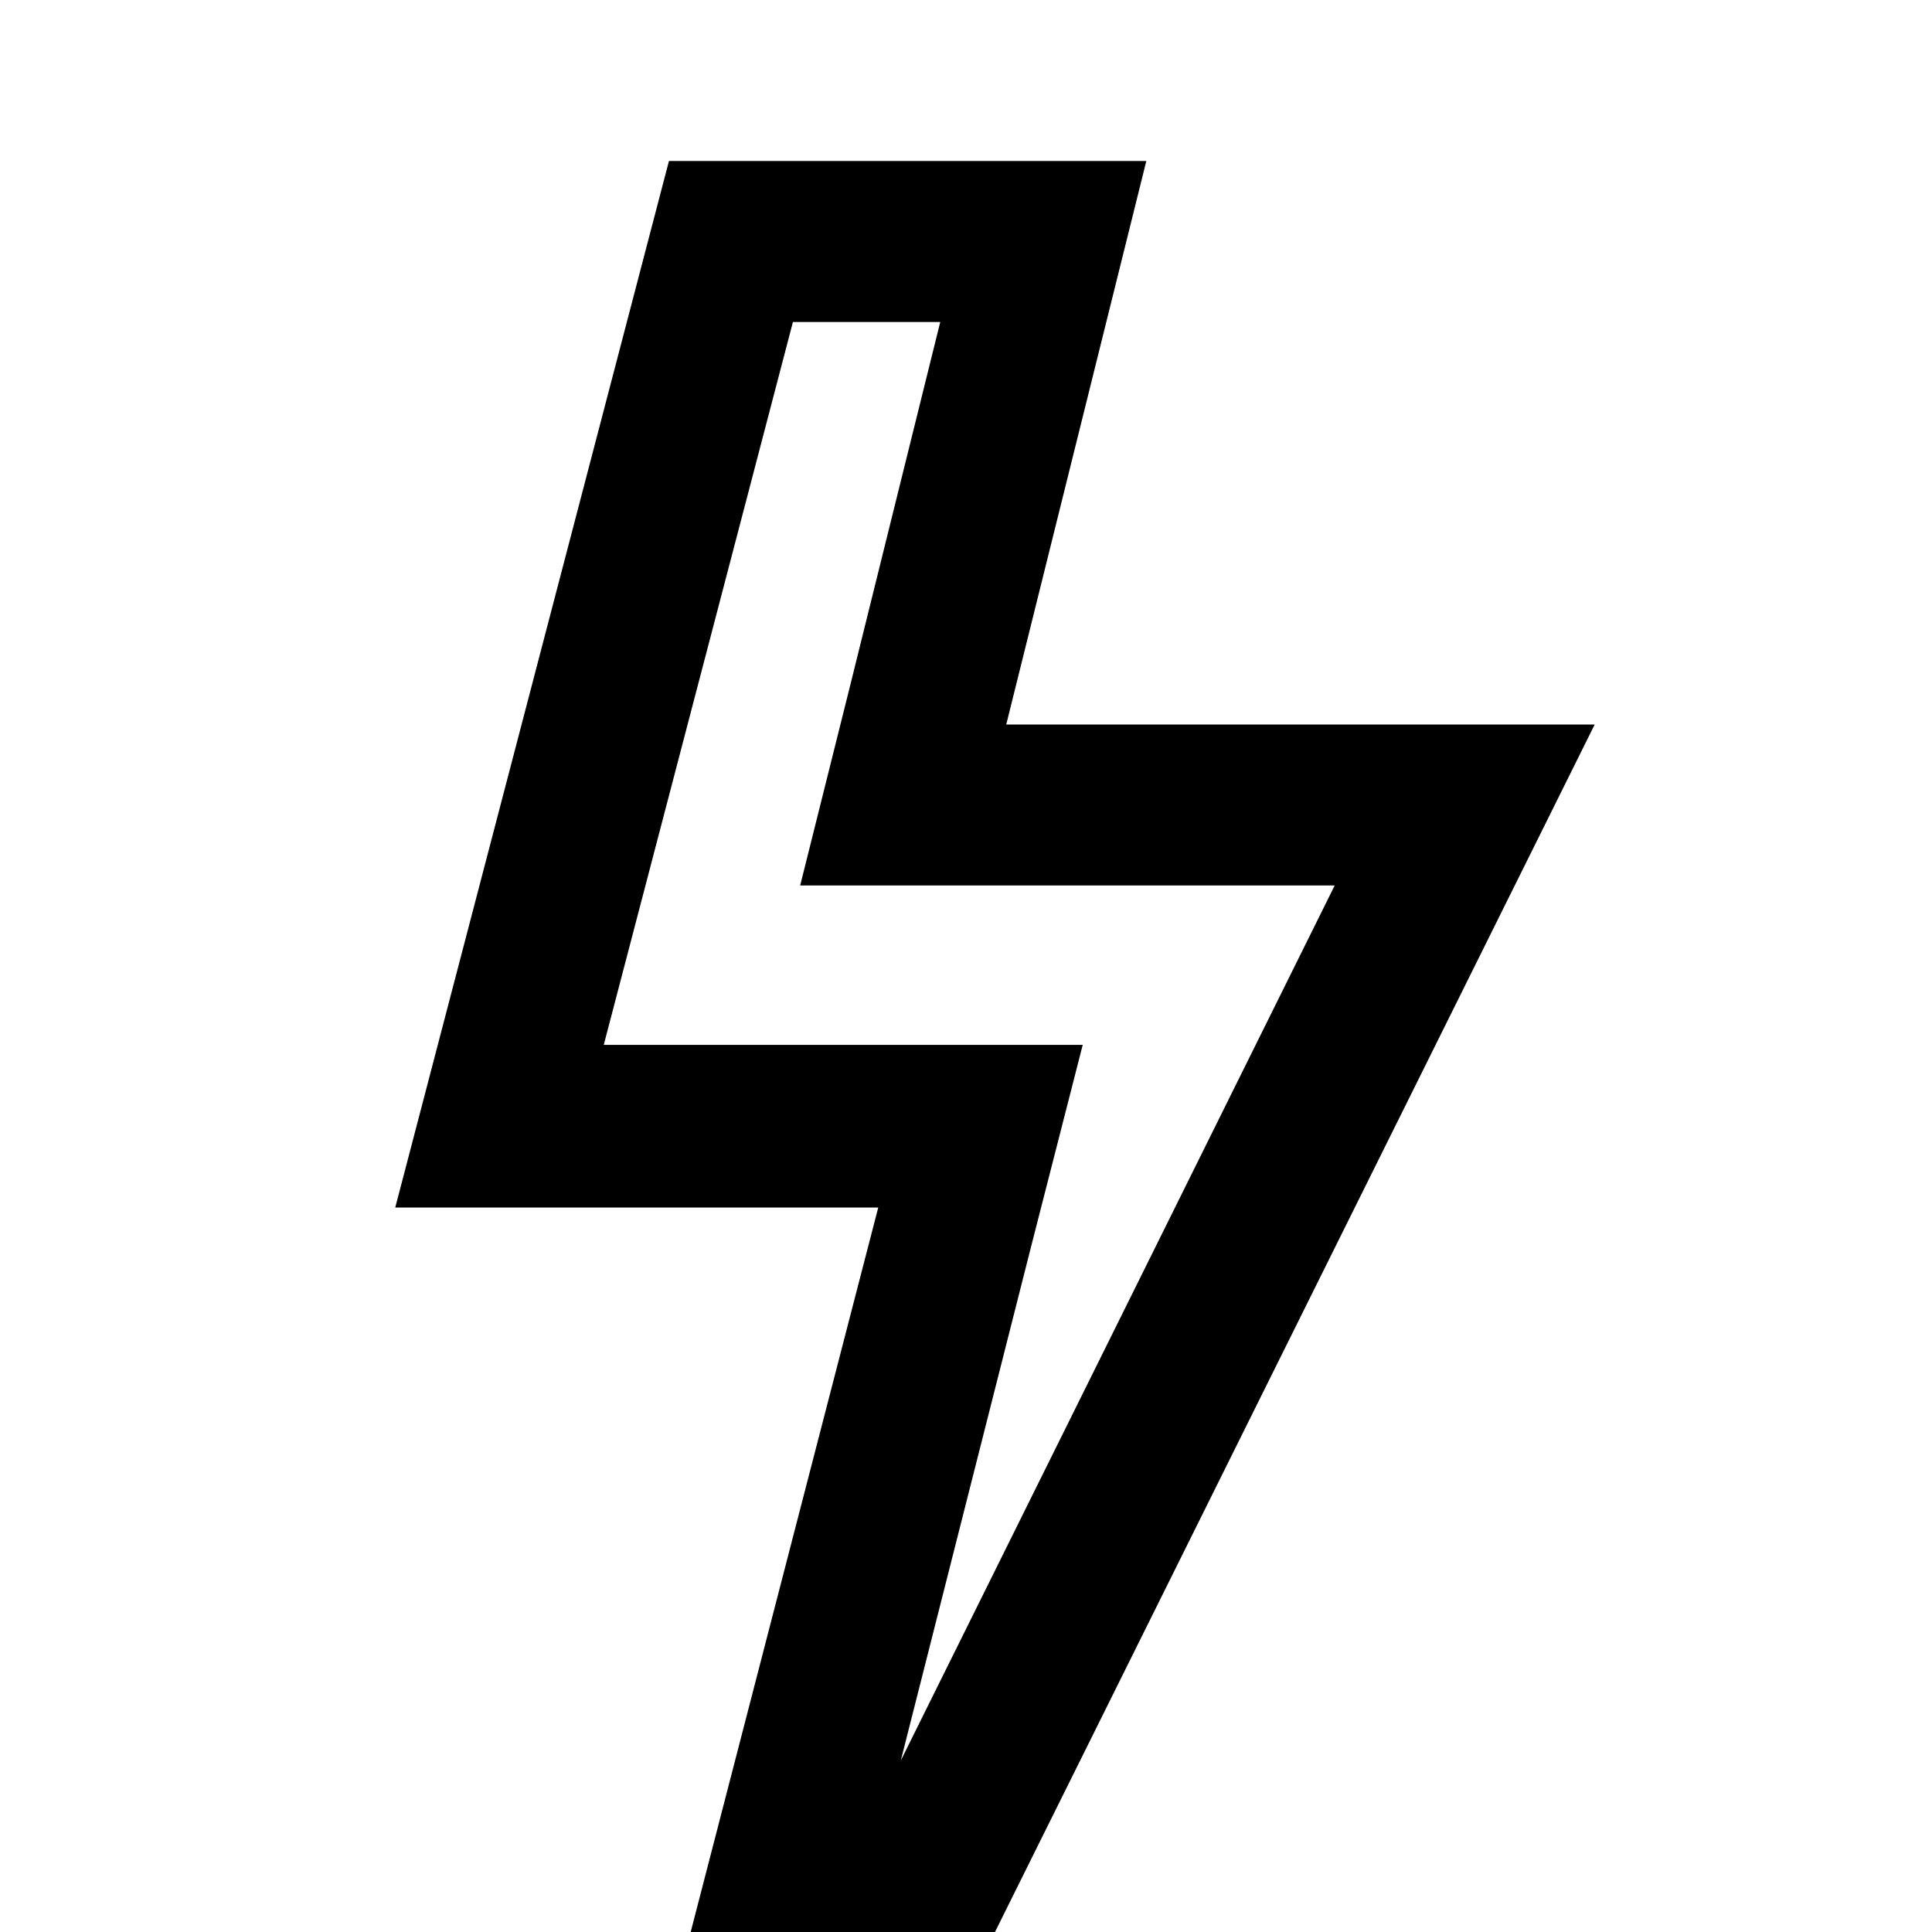 <svg id="Layer_1" data-name="Layer 1" xmlns="http://www.w3.org/2000/svg" viewBox="0 0 24 24"><title>iconoteka_lightning__flash_b_s</title><path d="M11.68,4,10.56,8.52,9.94,11h6.64L11.19,21.87l1.62-6.39.64-2.5H7.5L9.85,4h1.83m2.56-2H8.31L4.91,15h6L8.58,24h3.78L19.81,9H12.5l1.74-7Z"/></svg>